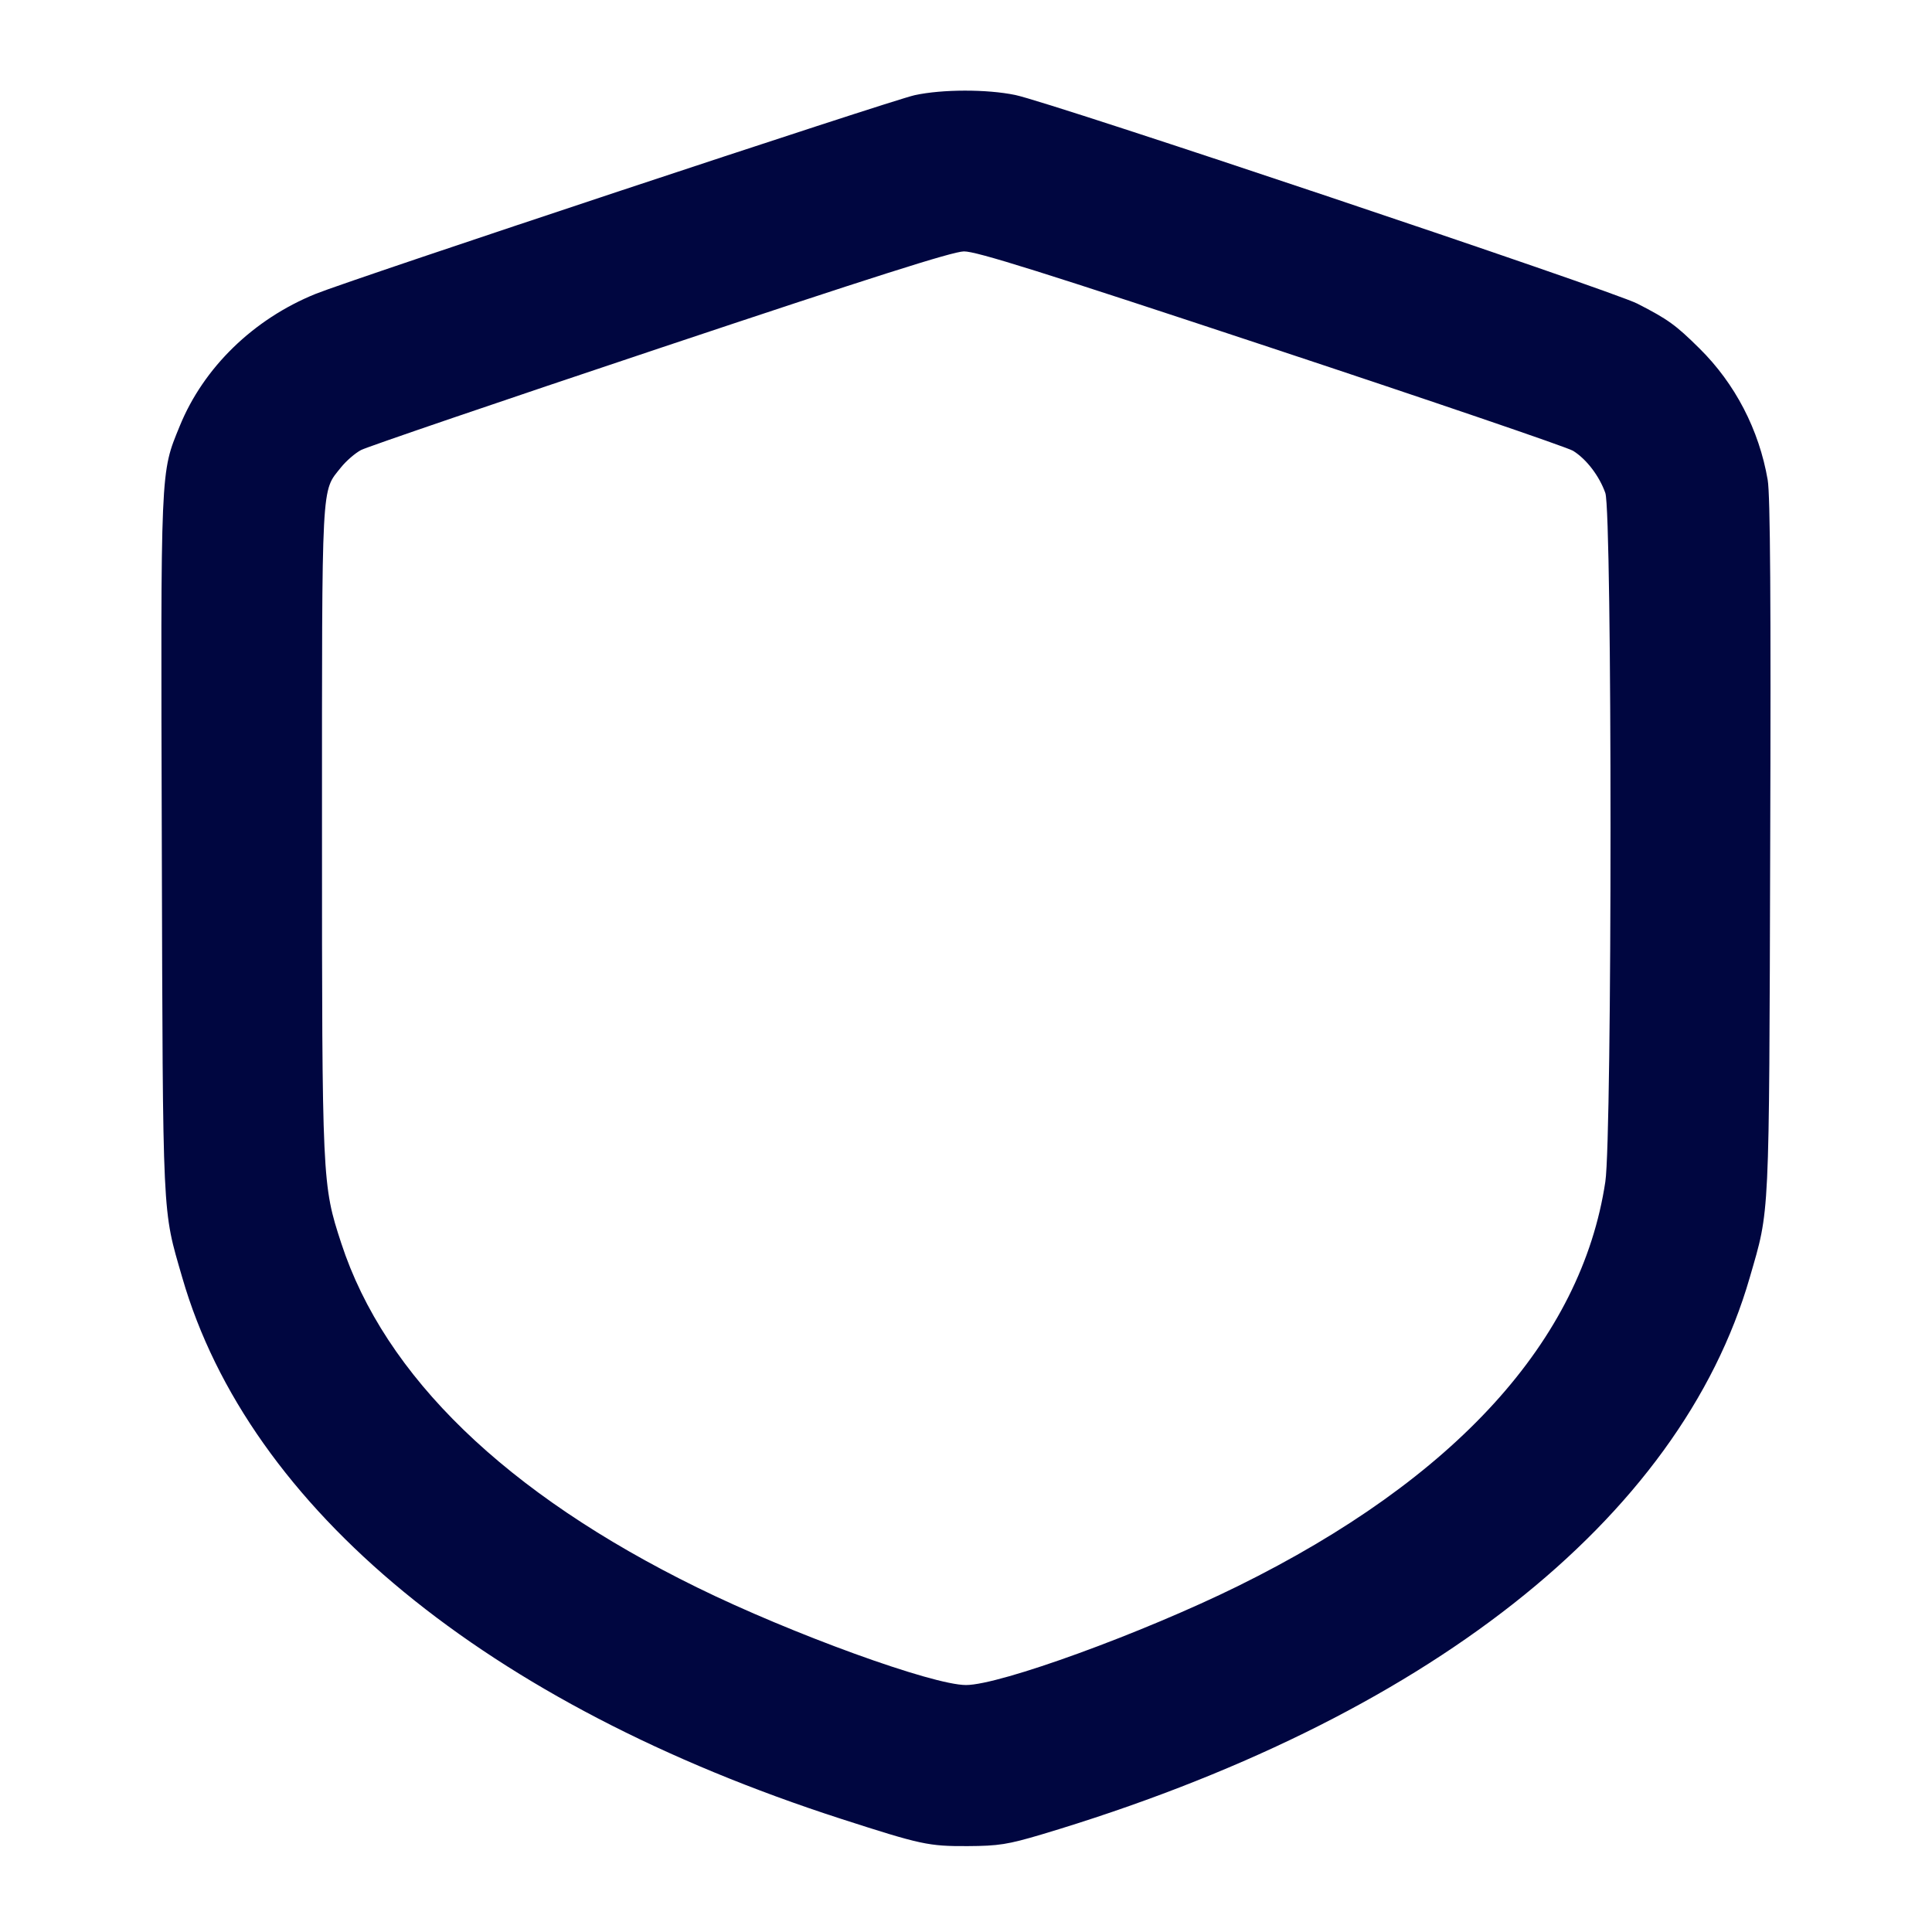 <svg xmlns="http://www.w3.org/2000/svg" width="24" height="24" fill="currentColor" class="mmi mmi-shield" viewBox="0 0 24 24"><path d="M11.364 1.182 C 11.072 1.245,4.378 3.466,3.920 3.651 C 3.148 3.964,2.529 4.566,2.233 5.292 C 1.991 5.885,1.996 5.765,2.010 10.500 C 2.024 15.225,2.014 15.004,2.264 15.870 C 3.093 18.742,6.053 21.174,10.447 22.594 C 11.445 22.916,11.533 22.935,12.020 22.933 C 12.406 22.931,12.519 22.913,12.940 22.788 C 17.704 21.364,20.868 18.875,21.736 15.870 C 21.986 15.004,21.976 15.223,21.990 10.520 C 22.000 7.491,21.991 6.144,21.959 5.962 C 21.852 5.339,21.554 4.765,21.111 4.328 C 20.815 4.035,20.720 3.967,20.340 3.772 C 20.020 3.608,13.054 1.271,12.612 1.180 C 12.258 1.107,11.707 1.108,11.364 1.182 M15.789 4.320 C 17.781 4.980,19.469 5.556,19.541 5.600 C 19.707 5.703,19.867 5.912,19.942 6.124 C 20.028 6.368,20.028 14.110,19.942 14.680 C 19.646 16.648,18.083 18.369,15.380 19.702 C 14.189 20.289,12.423 20.932,12.000 20.932 C 11.584 20.932,9.834 20.297,8.660 19.720 C 6.285 18.554,4.779 17.096,4.239 15.443 C 4.002 14.717,4.000 14.688,4.000 10.295 C 4.000 5.911,3.989 6.116,4.236 5.806 C 4.300 5.726,4.413 5.628,4.486 5.590 C 4.560 5.551,6.231 4.981,8.200 4.323 C 10.828 3.445,11.832 3.125,11.974 3.123 C 12.127 3.121,12.940 3.376,15.789 4.320 " fill="#000640" stroke="none" fill-rule="evenodd"></path></svg>